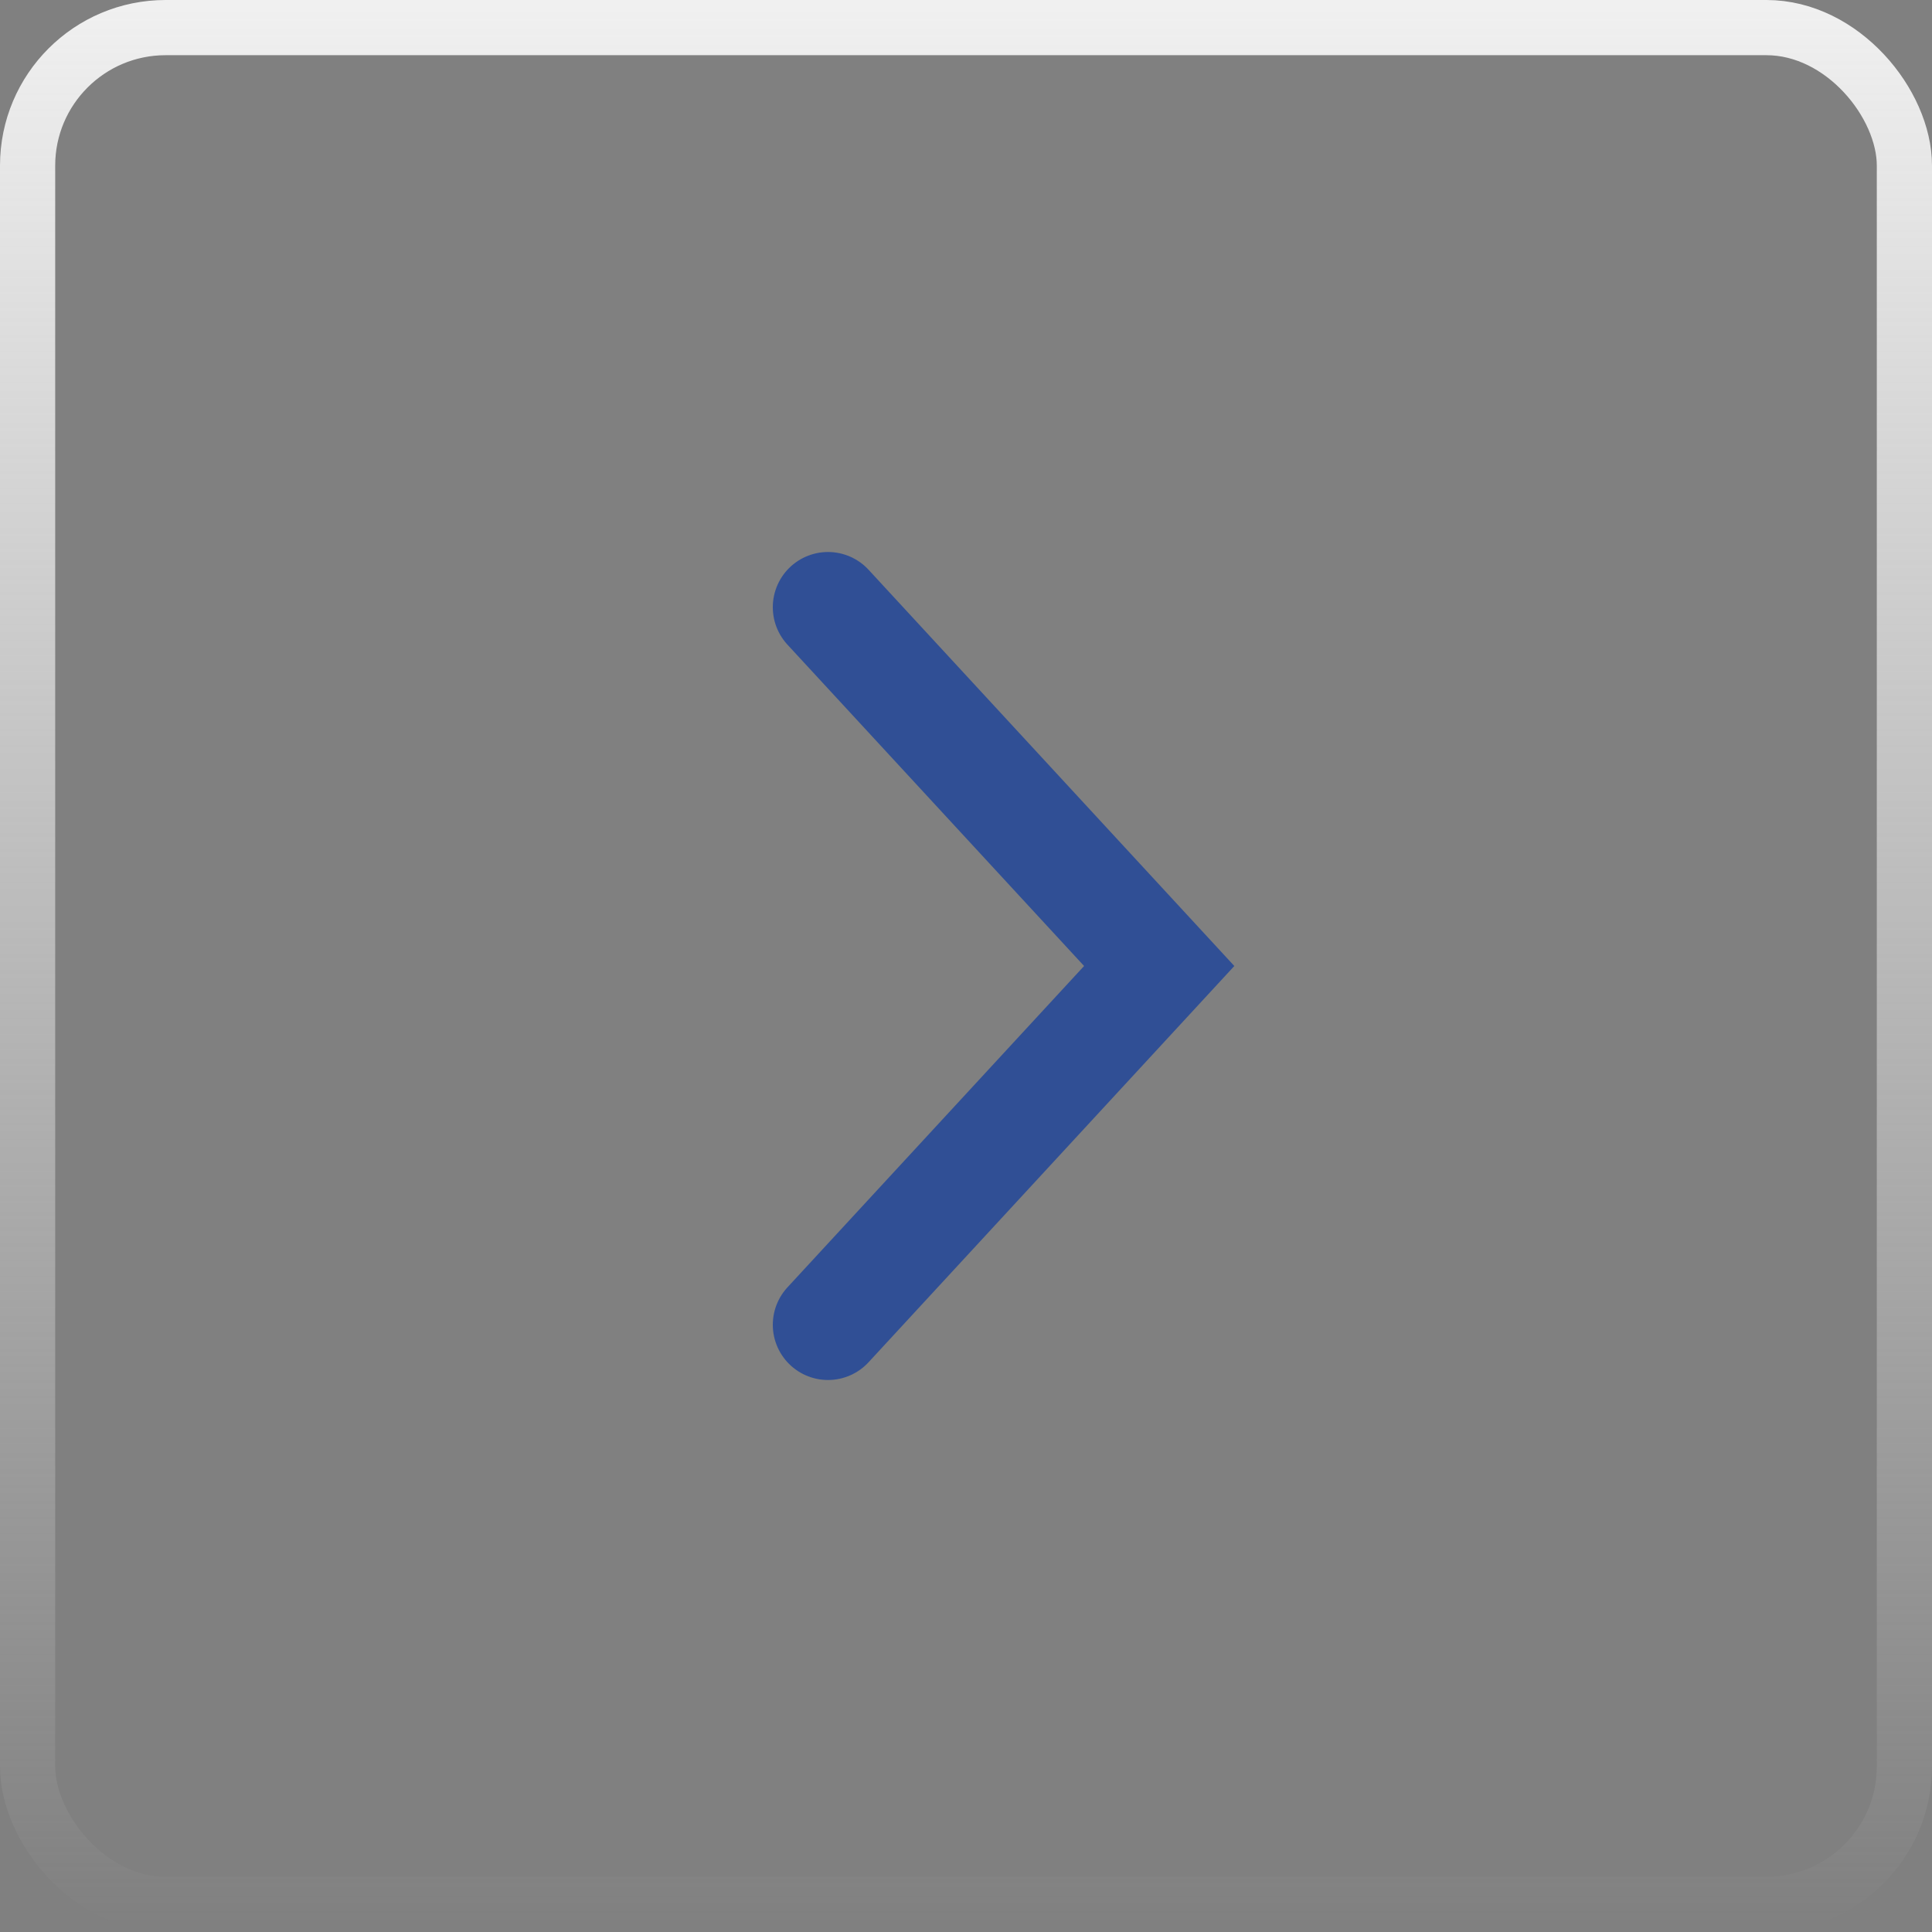<svg width="35" height="35" viewBox="0 0 35 35" fill="none" xmlns="http://www.w3.org/2000/svg">
<rect x="0" y="0" width="35" height="35" fill="#808080" stroke="none"/>
<rect x="0.5" y="0.5" width="34" height="34" rx="2.5" stroke="url(#paint0_linear_242_1394)"/>
<path d="M15 11L21 17.5L15 24" stroke="#304F95" stroke-width="2" stroke-linecap="round"/>
<defs>
<linearGradient id="paint0_linear_242_1394" x1="17.5" y1="0" x2="17.5" y2="35" gradientUnits="userSpaceOnUse">
<stop stop-color="#F0F0F0"/>
<stop offset="1" stop-color="#F0F0F0" stop-opacity="0"/>
</linearGradient>
</defs>
</svg>

